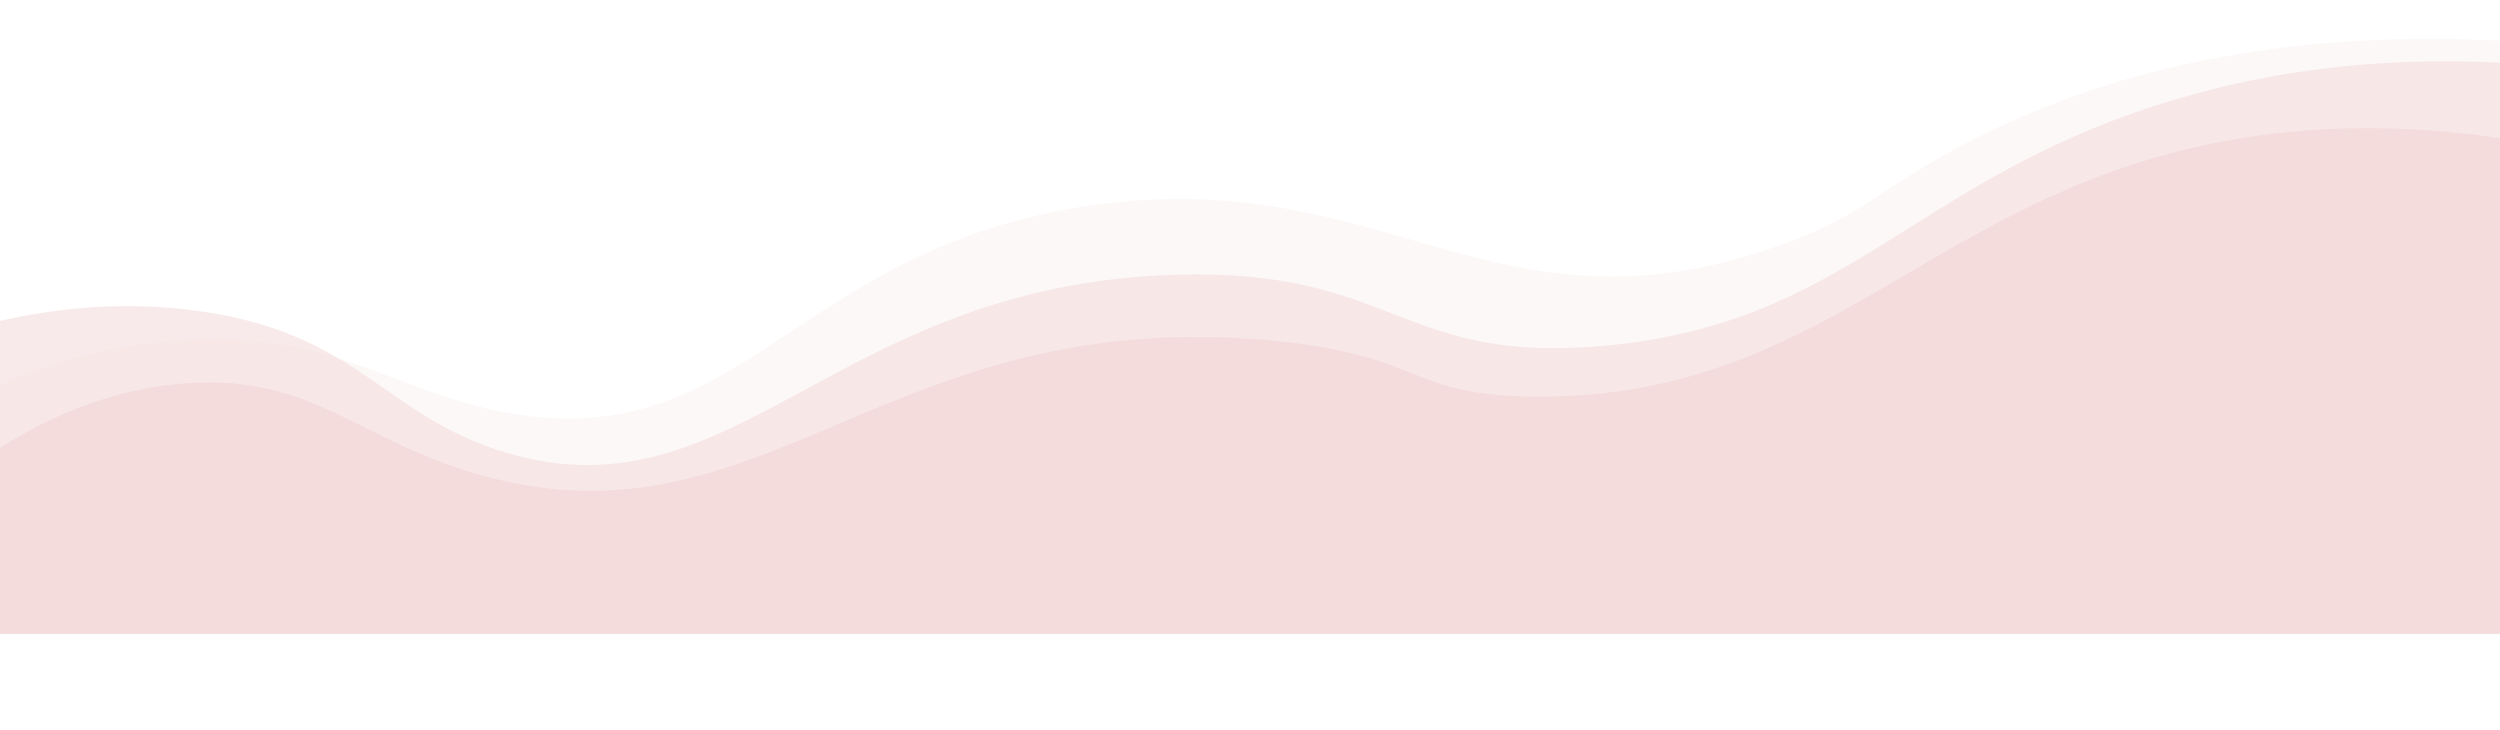 <svg viewBox="0 0 1920 561" fill="none" xmlns="http://www.w3.org/2000/svg">
<g clip-path="url(#clip0)">
<path opacity="0.2" d="M-48.02 319.347C-3.294 294.196 66.455 263.588 153.012 260.933C261.129 257.69 304.785 301.444 389.212 316.909C571.578 350.203 610.086 190.19 838.116 157.734C1063.06 125.537 1145.58 264.046 1361.01 190.472C1433.44 165.752 1443.64 143.449 1516.25 106.732C1631.07 48.517 1814.43 -1.863 2105.12 54.344L2105.12 416.093L-48.02 416.093L-48.02 319.347Z" fill="#F4DCDC"/>
<path opacity="0.6" d="M156.424 239.449C71.338 226.743 -2.212 244.369 -50.19 260.854L-50.19 446.855C-50.19 446.855 1383.91 460.052 2099.02 446.855L2104.79 75.877C1901.12 26.252 1753.91 49.195 1655.2 81.199C1467.06 141.967 1418 247.972 1233.61 265.414C1074.51 280.48 1071.98 205.674 901.944 211.032C639.807 219.267 565.263 399.95 388.734 347.671C295.874 320.075 276.529 257.314 156.424 239.449Z" fill="#F4DCDC"/>
<path d="M-47.72 379.351C-5.602 343.698 58.48 301.31 140.174 294.58C241.289 286.305 274.941 339.749 373.058 365.888C588.602 423.697 681.753 234.38 975.054 261.397C1095.26 272.496 1079.68 304.253 1180.66 304.591C1385.09 305.305 1467.76 175.824 1654.58 121.189C1750.76 93.146 1897.86 78.201 2105.72 154.659L2098.4 486.844L-47.72 486.844L-47.72 379.351Z" fill="#F4DCDC"/>
</g>
<defs>
<clipPath id="clip0">
<rect width="2154" height="527" fill="white" transform="translate(-46.138) rotate(0.89)"/>
</clipPath>
</defs>
</svg>
